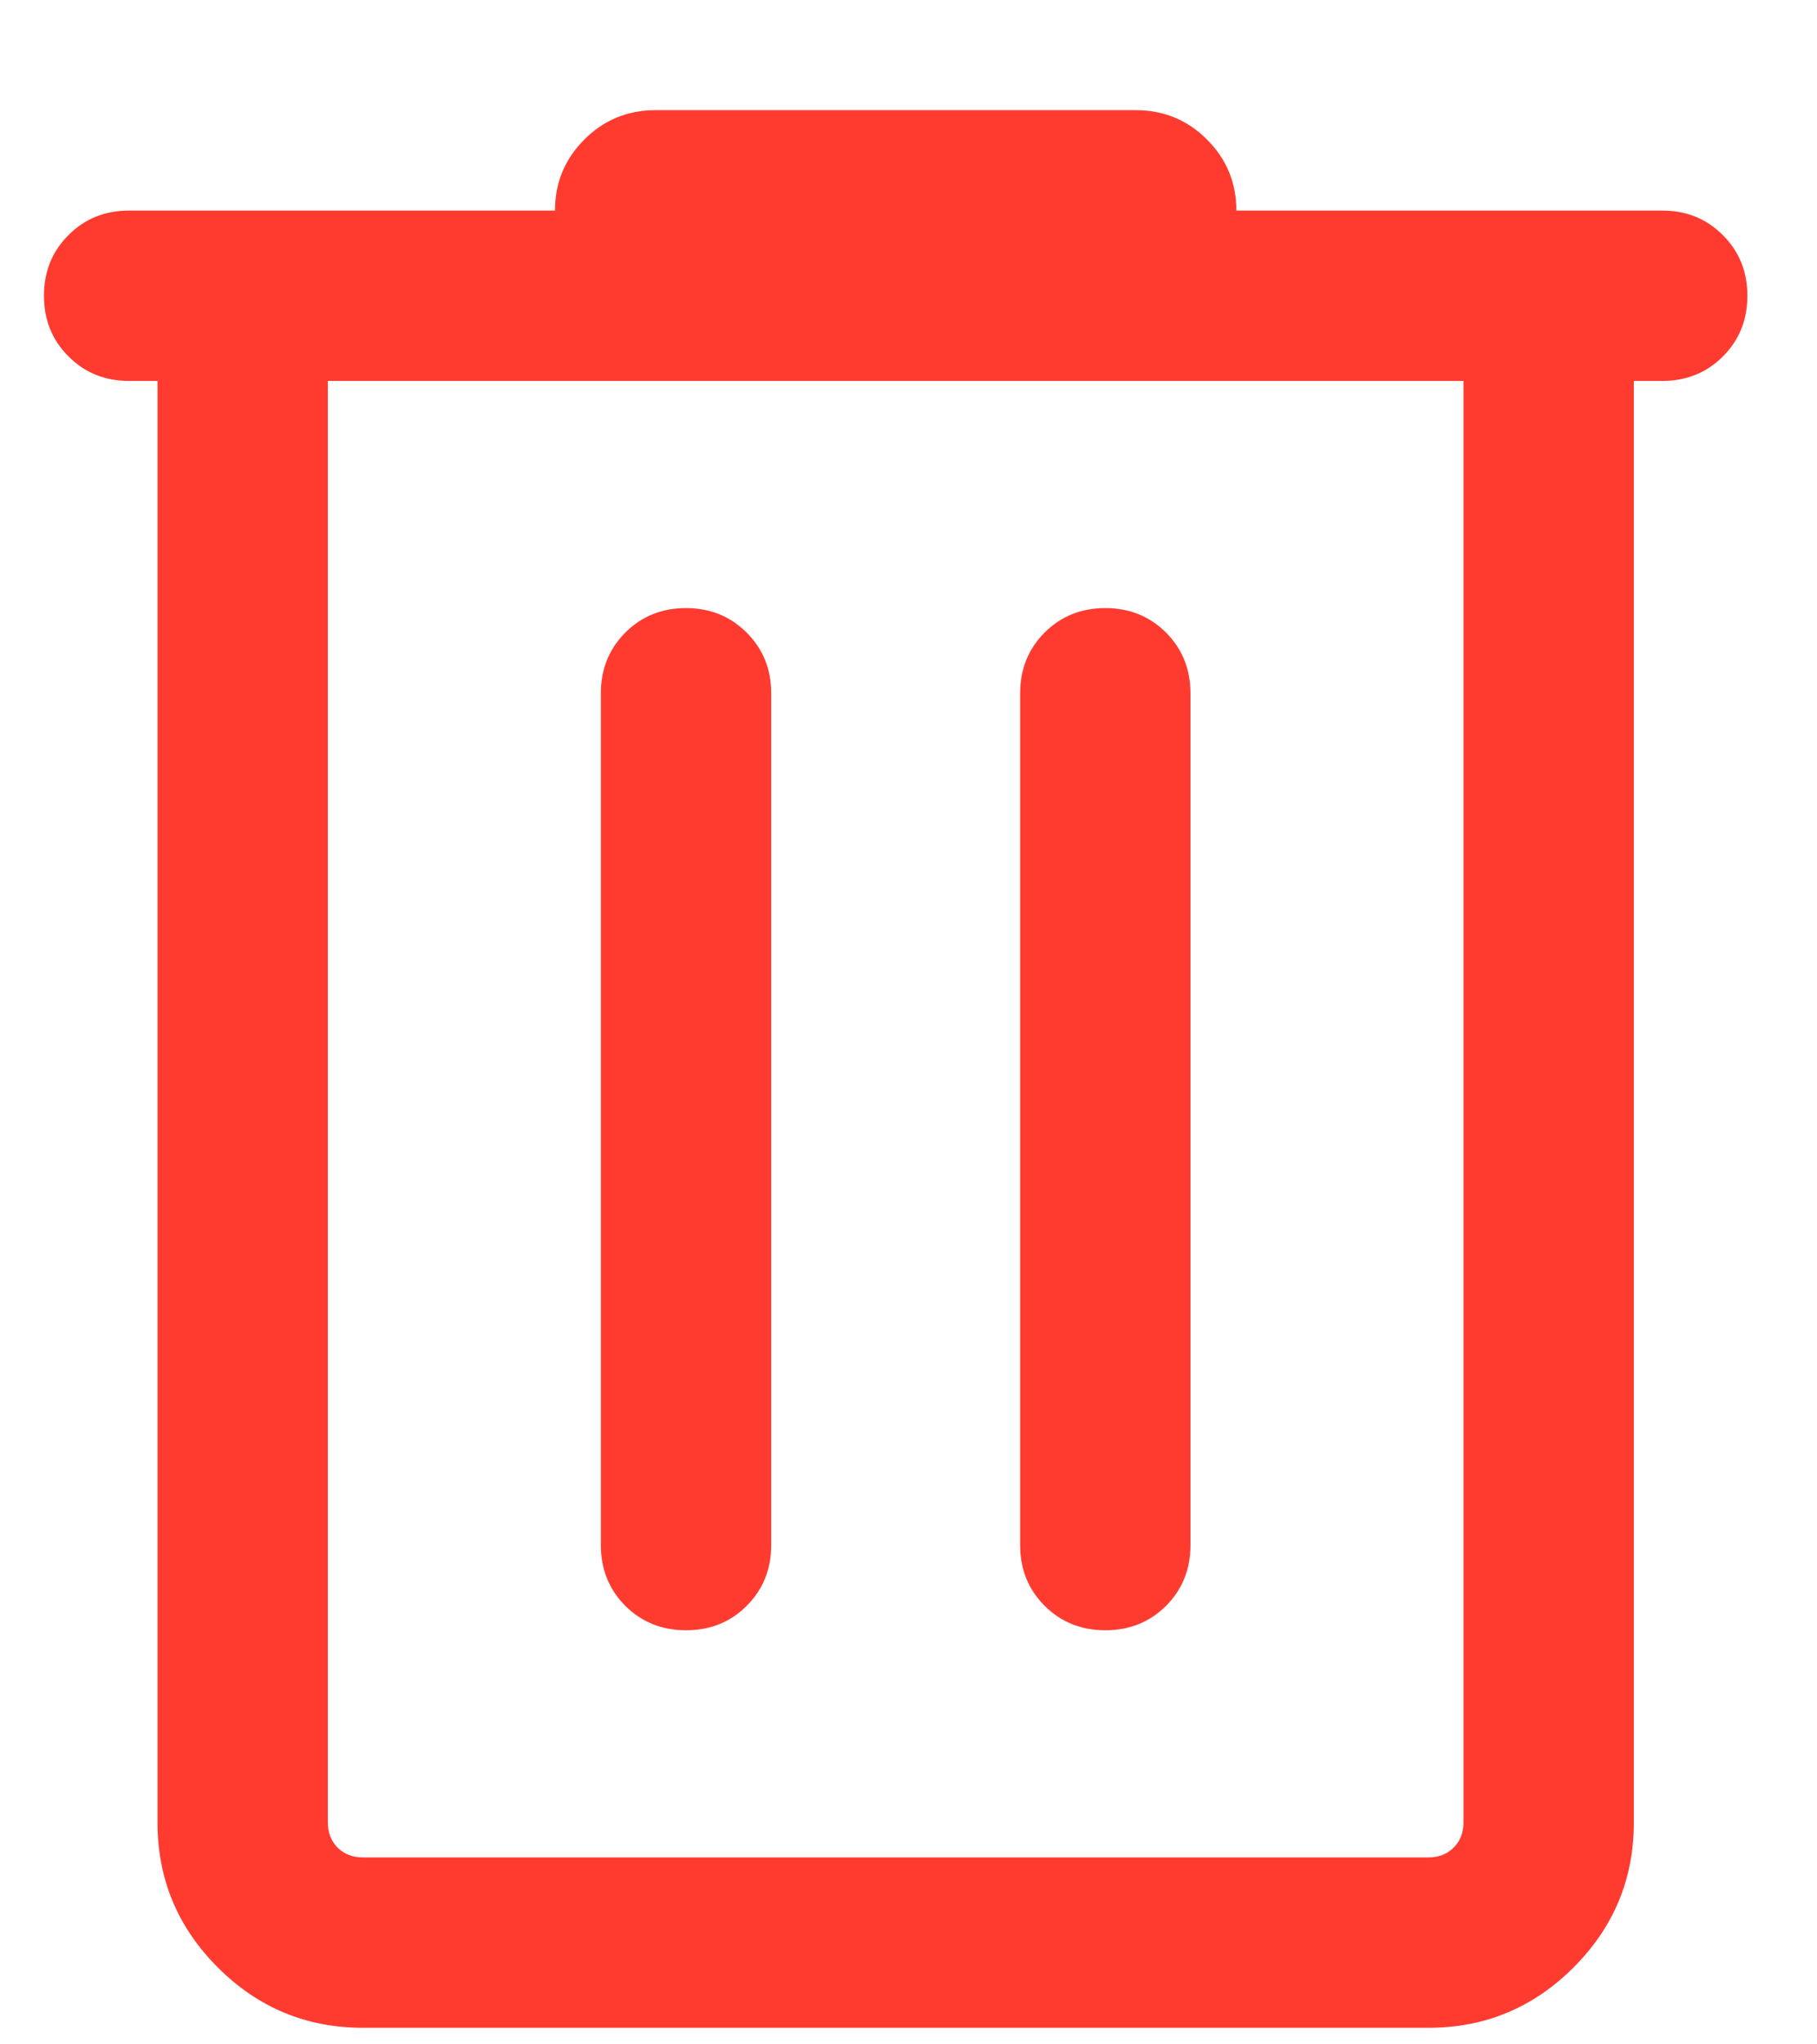 <svg width="16" height="18" viewBox="0 0 16 18" fill="none" xmlns="http://www.w3.org/2000/svg">
<path d="M3.195 17.854C2.698 17.854 2.272 17.677 1.918 17.323C1.564 16.969 1.387 16.544 1.387 16.047V3.354H1.137C0.924 3.354 0.746 3.282 0.603 3.138C0.459 2.995 0.387 2.816 0.387 2.604C0.387 2.391 0.459 2.213 0.603 2.07C0.746 1.926 0.924 1.854 1.137 1.854H4.887C4.887 1.609 4.973 1.401 5.146 1.228C5.318 1.056 5.527 0.97 5.771 0.97H10.002C10.247 0.97 10.456 1.056 10.628 1.228C10.801 1.401 10.887 1.609 10.887 1.854H14.637C14.85 1.854 15.027 1.926 15.171 2.07C15.315 2.214 15.387 2.392 15.387 2.604C15.387 2.817 15.315 2.995 15.171 3.139C15.027 3.282 14.85 3.354 14.637 3.354H14.387V16.047C14.387 16.544 14.21 16.969 13.856 17.323C13.502 17.677 13.076 17.854 12.579 17.854H3.195ZM12.887 3.354H2.887V16.047C2.887 16.136 2.916 16.21 2.973 16.268C3.031 16.325 3.105 16.354 3.195 16.354H12.579C12.669 16.354 12.743 16.325 12.8 16.268C12.858 16.21 12.887 16.136 12.887 16.047V3.354ZM6.041 14.354C6.254 14.354 6.432 14.282 6.575 14.139C6.719 13.995 6.791 13.817 6.791 13.604V6.104C6.791 5.892 6.719 5.714 6.575 5.57C6.431 5.426 6.253 5.354 6.04 5.354C5.828 5.354 5.65 5.426 5.506 5.57C5.363 5.714 5.291 5.892 5.291 6.104V13.604C5.291 13.817 5.363 13.995 5.506 14.139C5.65 14.282 5.829 14.354 6.041 14.354ZM9.733 14.354C9.946 14.354 10.124 14.282 10.268 14.139C10.411 13.995 10.483 13.817 10.483 13.604V6.104C10.483 5.892 10.411 5.714 10.268 5.57C10.124 5.426 9.945 5.354 9.733 5.354C9.52 5.354 9.342 5.426 9.198 5.57C9.055 5.714 8.983 5.892 8.983 6.104V13.604C8.983 13.817 9.055 13.995 9.199 14.139C9.343 14.282 9.521 14.354 9.733 14.354Z" fill="#FF3B30"/>
</svg>
